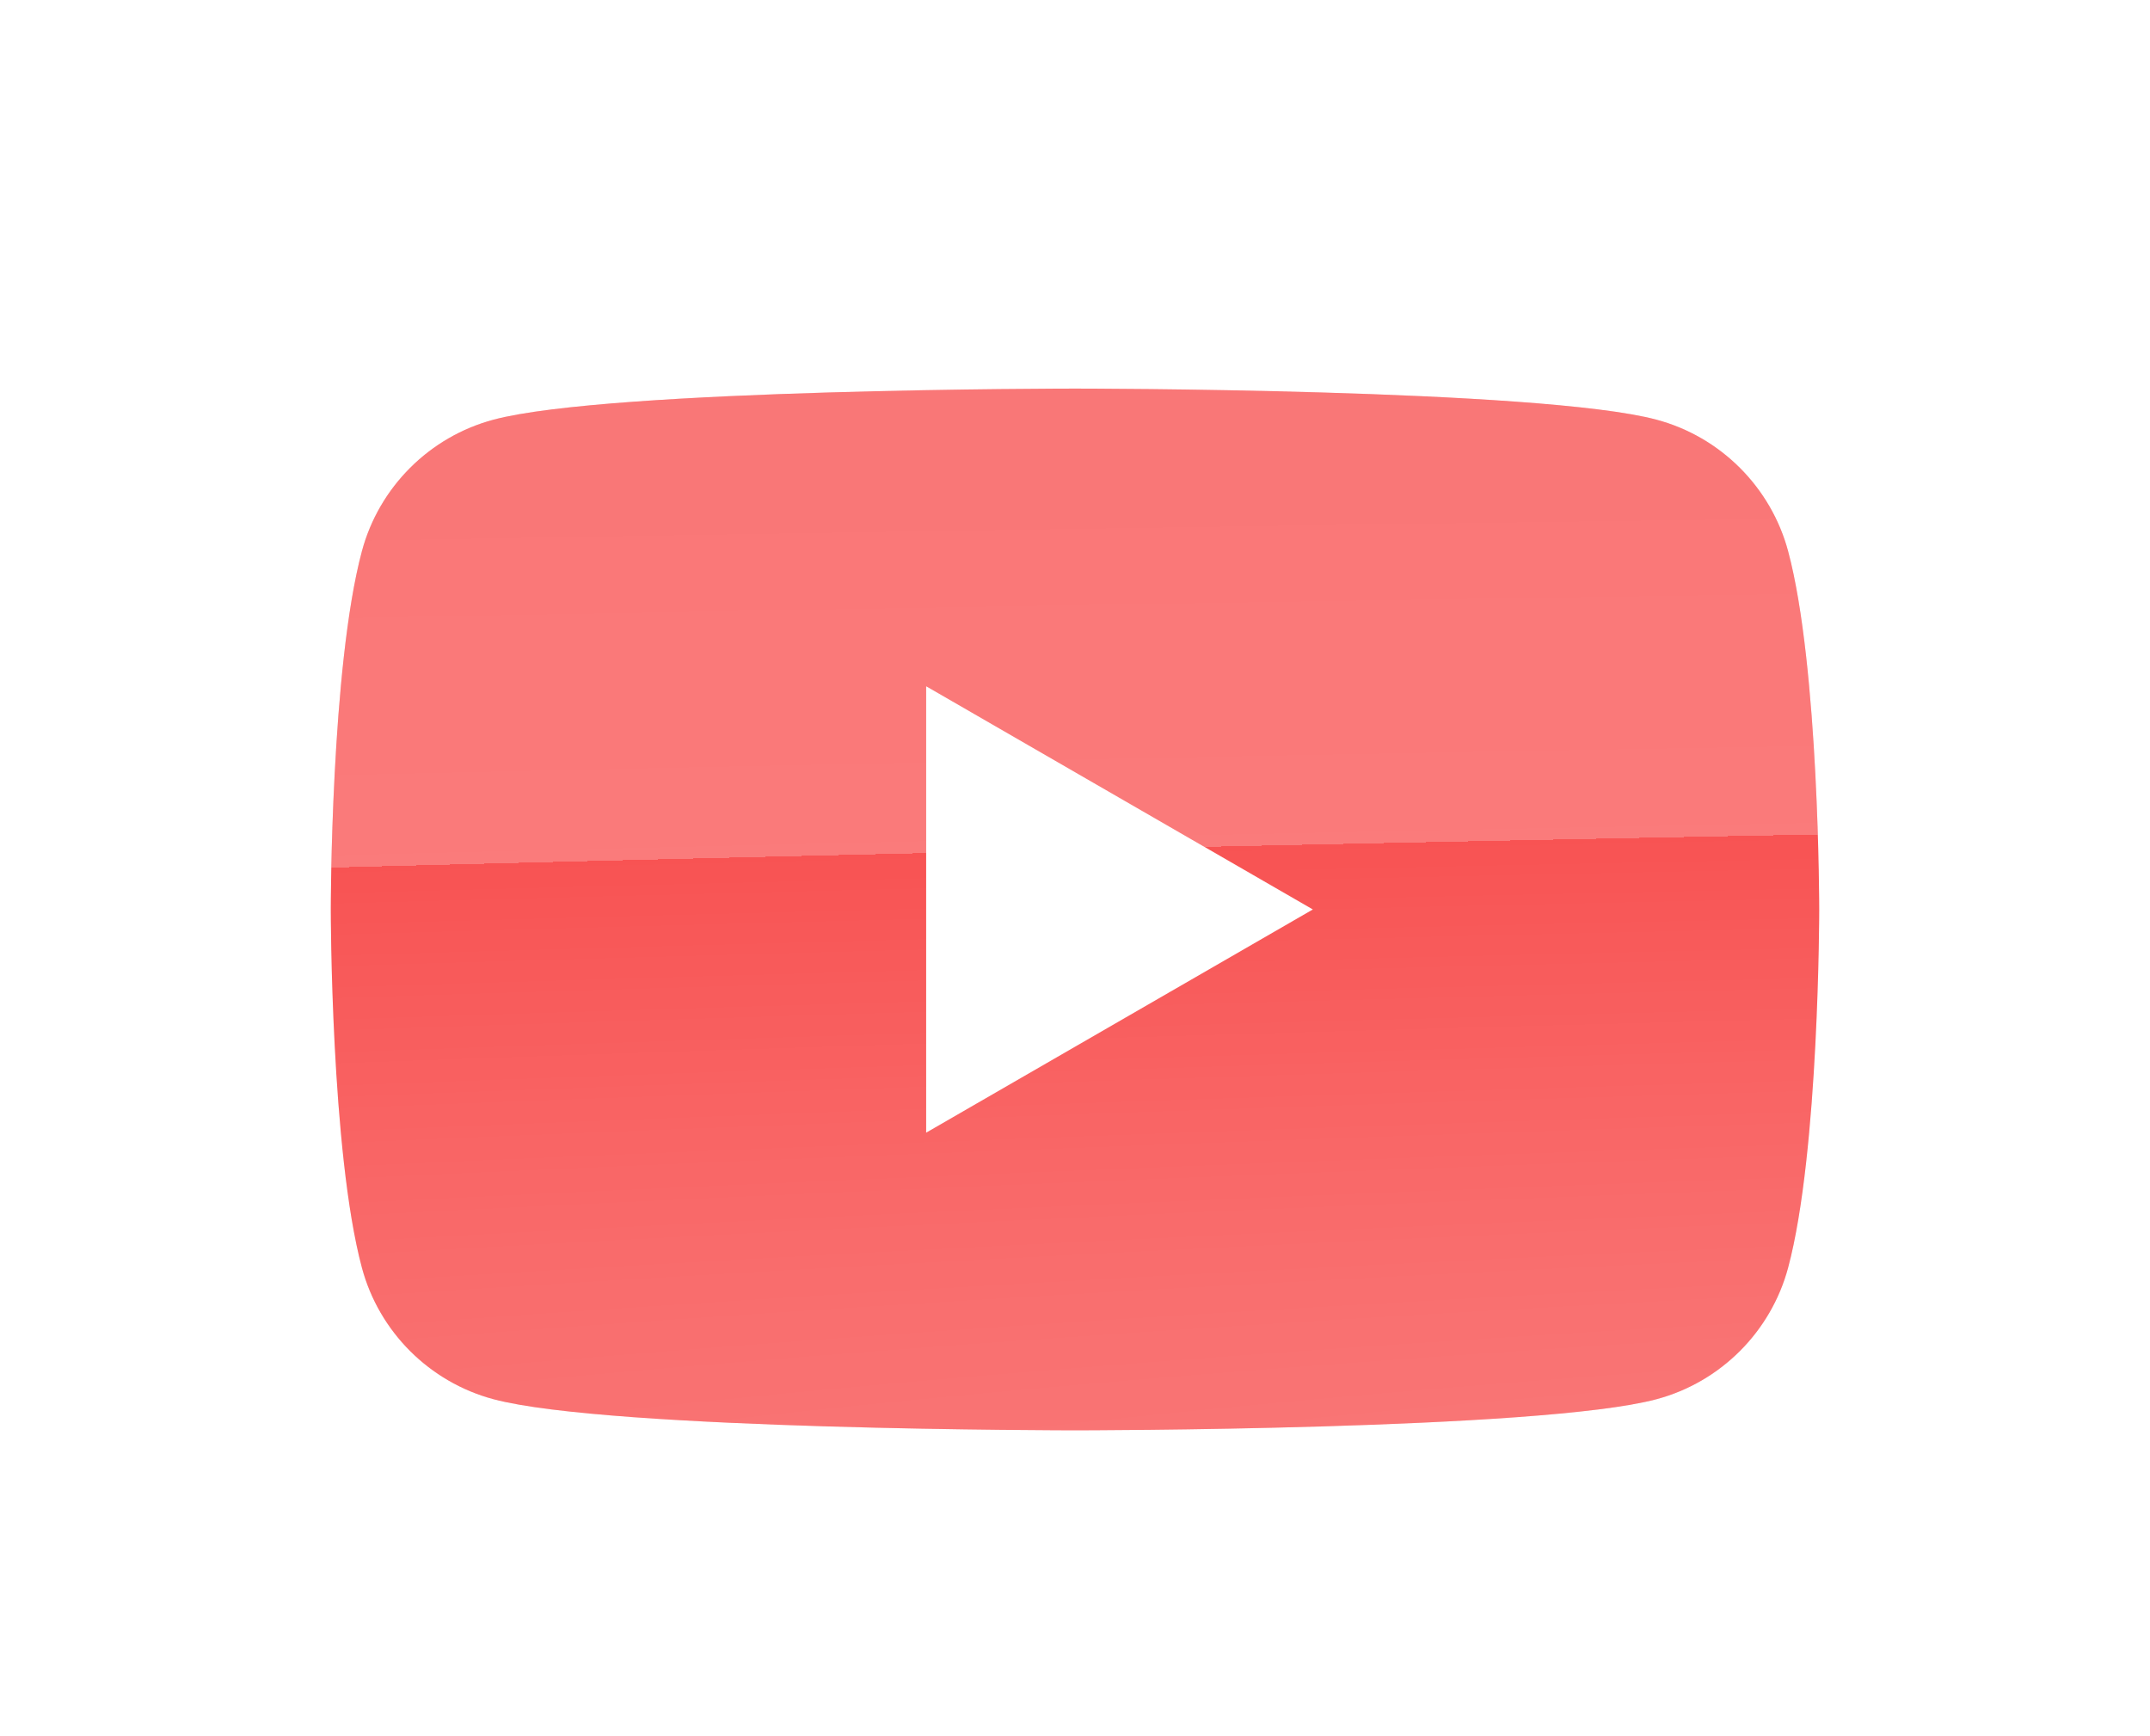 <svg width="104" height="84" viewBox="0 0 104 84" fill="none" xmlns="http://www.w3.org/2000/svg">
<g filter="url(#filter0_ddd_3207_1278)">
<path fill-rule="evenodd" clip-rule="evenodd" d="M80.13 16.305C83.228 17.133 85.667 19.573 86.496 22.671C88 28.286 88 40.001 88 40.001C88 40.001 88 51.716 86.496 57.331C85.667 60.429 83.228 62.868 80.13 63.696C74.515 65.201 52 65.201 52 65.201C52 65.201 29.485 65.201 23.87 63.696C20.772 62.868 18.333 60.429 17.505 57.331C16 51.716 16 40.001 16 40.001C16 40.001 16 28.286 17.505 22.671C18.333 19.573 20.772 17.133 23.87 16.305C29.485 14.801 52 14.801 52 14.801C52 14.801 74.515 14.801 80.13 16.305ZM63.505 40.001L44.8 50.801V29.201L63.505 40.001Z" fill="#F85353"/>
<path fill-rule="evenodd" clip-rule="evenodd" d="M80.13 16.305C83.228 17.133 85.667 19.573 86.496 22.671C88 28.286 88 40.001 88 40.001C88 40.001 88 51.716 86.496 57.331C85.667 60.429 83.228 62.868 80.13 63.696C74.515 65.201 52 65.201 52 65.201C52 65.201 29.485 65.201 23.87 63.696C20.772 62.868 18.333 60.429 17.505 57.331C16 51.716 16 40.001 16 40.001C16 40.001 16 28.286 17.505 22.671C18.333 19.573 20.772 17.133 23.87 16.305C29.485 14.801 52 14.801 52 14.801C52 14.801 74.515 14.801 80.13 16.305ZM63.505 40.001L44.8 50.801V29.201L63.505 40.001Z" fill="url(#paint0_radial_3207_1278)"/>
</g>
<defs>
<filter id="filter0_ddd_3207_1278" x="0" y="-10" width="104" height="104" filterUnits="userSpaceOnUse" color-interpolation-filters="sRGB">
<feFlood flood-opacity="0" result="BackgroundImageFix"/>
<feColorMatrix in="SourceAlpha" type="matrix" values="0 0 0 0 0 0 0 0 0 0 0 0 0 0 0 0 0 0 127 0" result="hardAlpha"/>
<feOffset dy="1"/>
<feGaussianBlur stdDeviation="2"/>
<feComposite in2="hardAlpha" operator="out"/>
<feColorMatrix type="matrix" values="0 0 0 0 0 0 0 0 0 0 0 0 0 0 0 0 0 0 0.5 0"/>
<feBlend mode="normal" in2="BackgroundImageFix" result="effect1_dropShadow_3207_1278"/>
<feColorMatrix in="SourceAlpha" type="matrix" values="0 0 0 0 0 0 0 0 0 0 0 0 0 0 0 0 0 0 127 0" result="hardAlpha"/>
<feOffset dy="2"/>
<feGaussianBlur stdDeviation="8"/>
<feComposite in2="hardAlpha" operator="out"/>
<feColorMatrix type="matrix" values="0 0 0 0 0 0 0 0 0 0 0 0 0 0 0 0 0 0 0.5 0"/>
<feBlend mode="normal" in2="effect1_dropShadow_3207_1278" result="effect2_dropShadow_3207_1278"/>
<feColorMatrix in="SourceAlpha" type="matrix" values="0 0 0 0 0 0 0 0 0 0 0 0 0 0 0 0 0 0 127 0" result="hardAlpha"/>
<feOffset dy="1"/>
<feGaussianBlur stdDeviation="0.5"/>
<feComposite in2="hardAlpha" operator="out"/>
<feColorMatrix type="matrix" values="0 0 0 0 0 0 0 0 0 0 0 0 0 0 0 0 0 0 0.5 0"/>
<feBlend mode="normal" in2="effect2_dropShadow_3207_1278" result="effect3_dropShadow_3207_1278"/>
<feBlend mode="normal" in="SourceGraphic" in2="effect3_dropShadow_3207_1278" result="shape"/>
</filter>
<radialGradient id="paint0_radial_3207_1278" cx="0" cy="0" r="1" gradientUnits="userSpaceOnUse" gradientTransform="translate(272 72) rotate(90) scale(74 1133.98)">
<stop stop-color="white" stop-opacity="0.33"/>
<stop offset="0.51" stop-color="white" stop-opacity="0"/>
<stop offset="0.51" stop-color="white" stop-opacity="0.23"/>
<stop offset="1" stop-color="white" stop-opacity="0.19"/>
</radialGradient>
</defs>
</svg>
